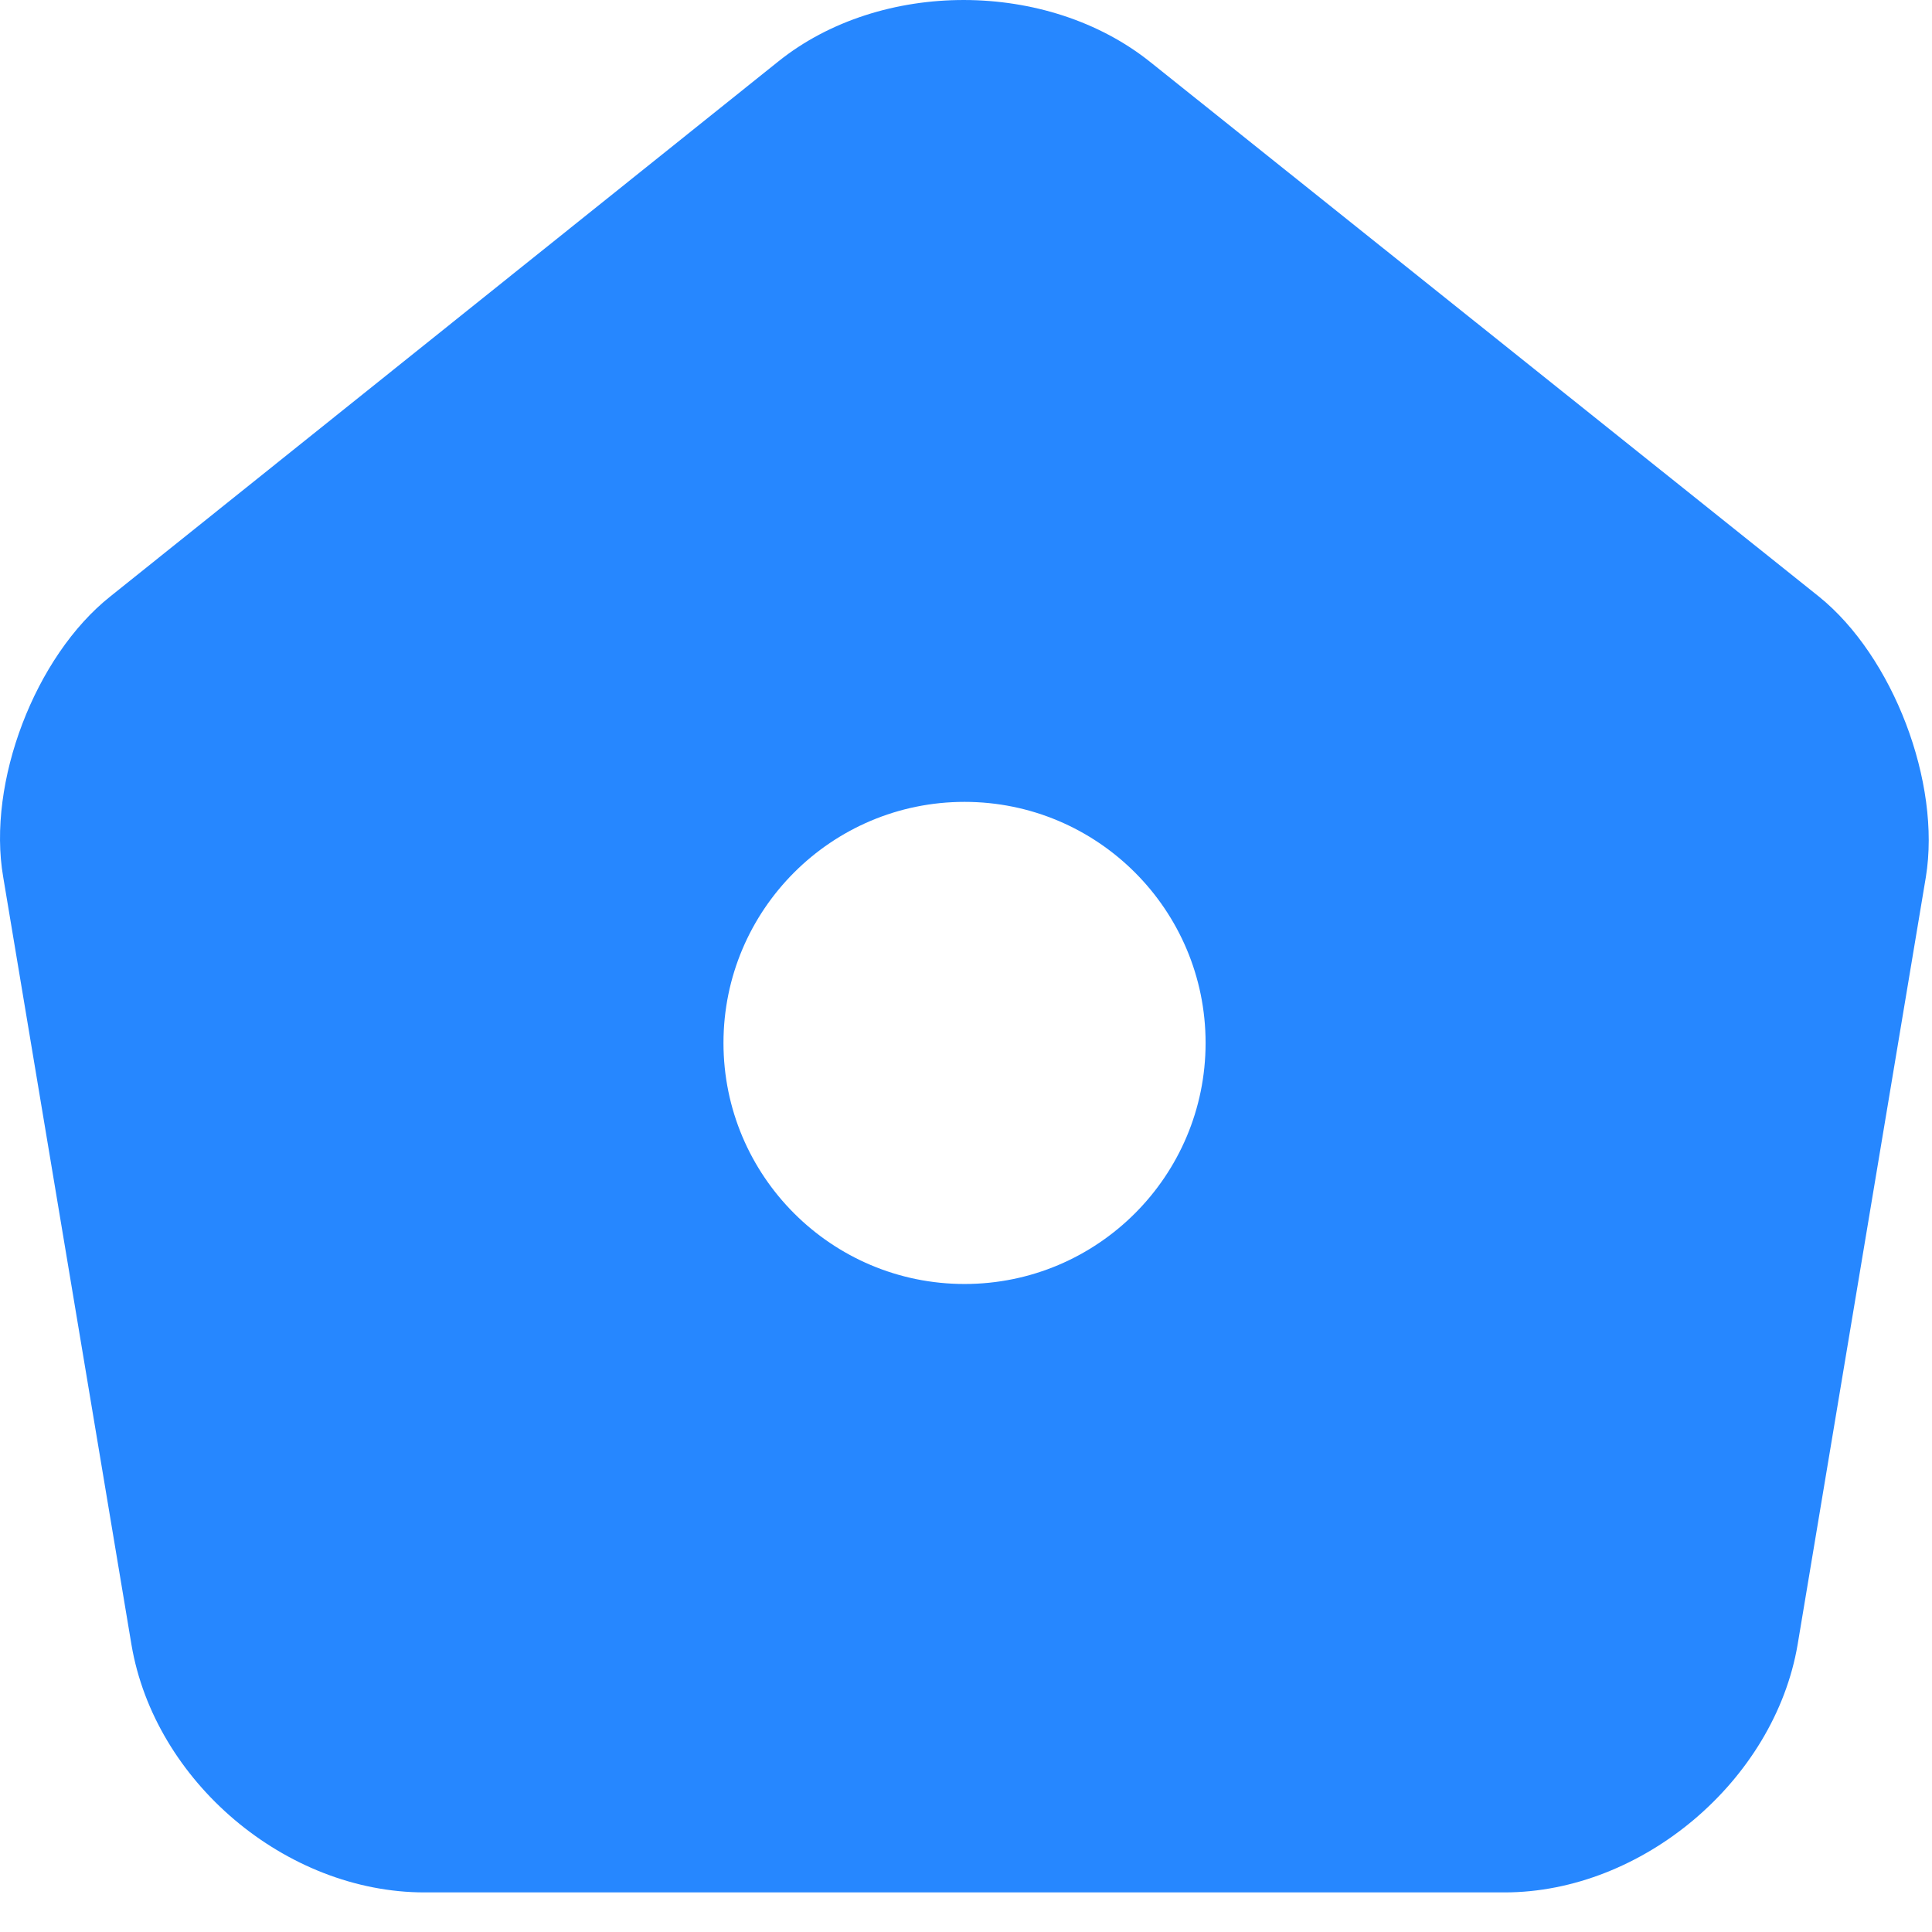<svg width="83" height="83" viewBox="0 0 83 83" fill="none" xmlns="http://www.w3.org/2000/svg">
<g id="homeIcon">
<path id="home" d="M78.138 25.626L49.432 2.677C44.999 -0.885 37.833 -0.885 33.442 2.636L4.736 25.626C1.504 28.194 -0.567 33.62 0.138 37.68L5.647 70.653C6.641 76.535 12.275 81.299 18.24 81.299H64.634C70.558 81.299 76.233 76.494 77.227 70.653L82.736 37.68C83.399 33.62 81.328 28.194 78.138 25.626ZM41.437 55.161C35.721 55.161 31.081 50.521 31.081 44.805C31.081 39.088 35.721 34.449 41.437 34.449C47.154 34.449 51.793 39.088 51.793 44.805C51.793 50.521 47.154 55.161 41.437 55.161Z" fill="#2687FF"/>
</g>
</svg>
